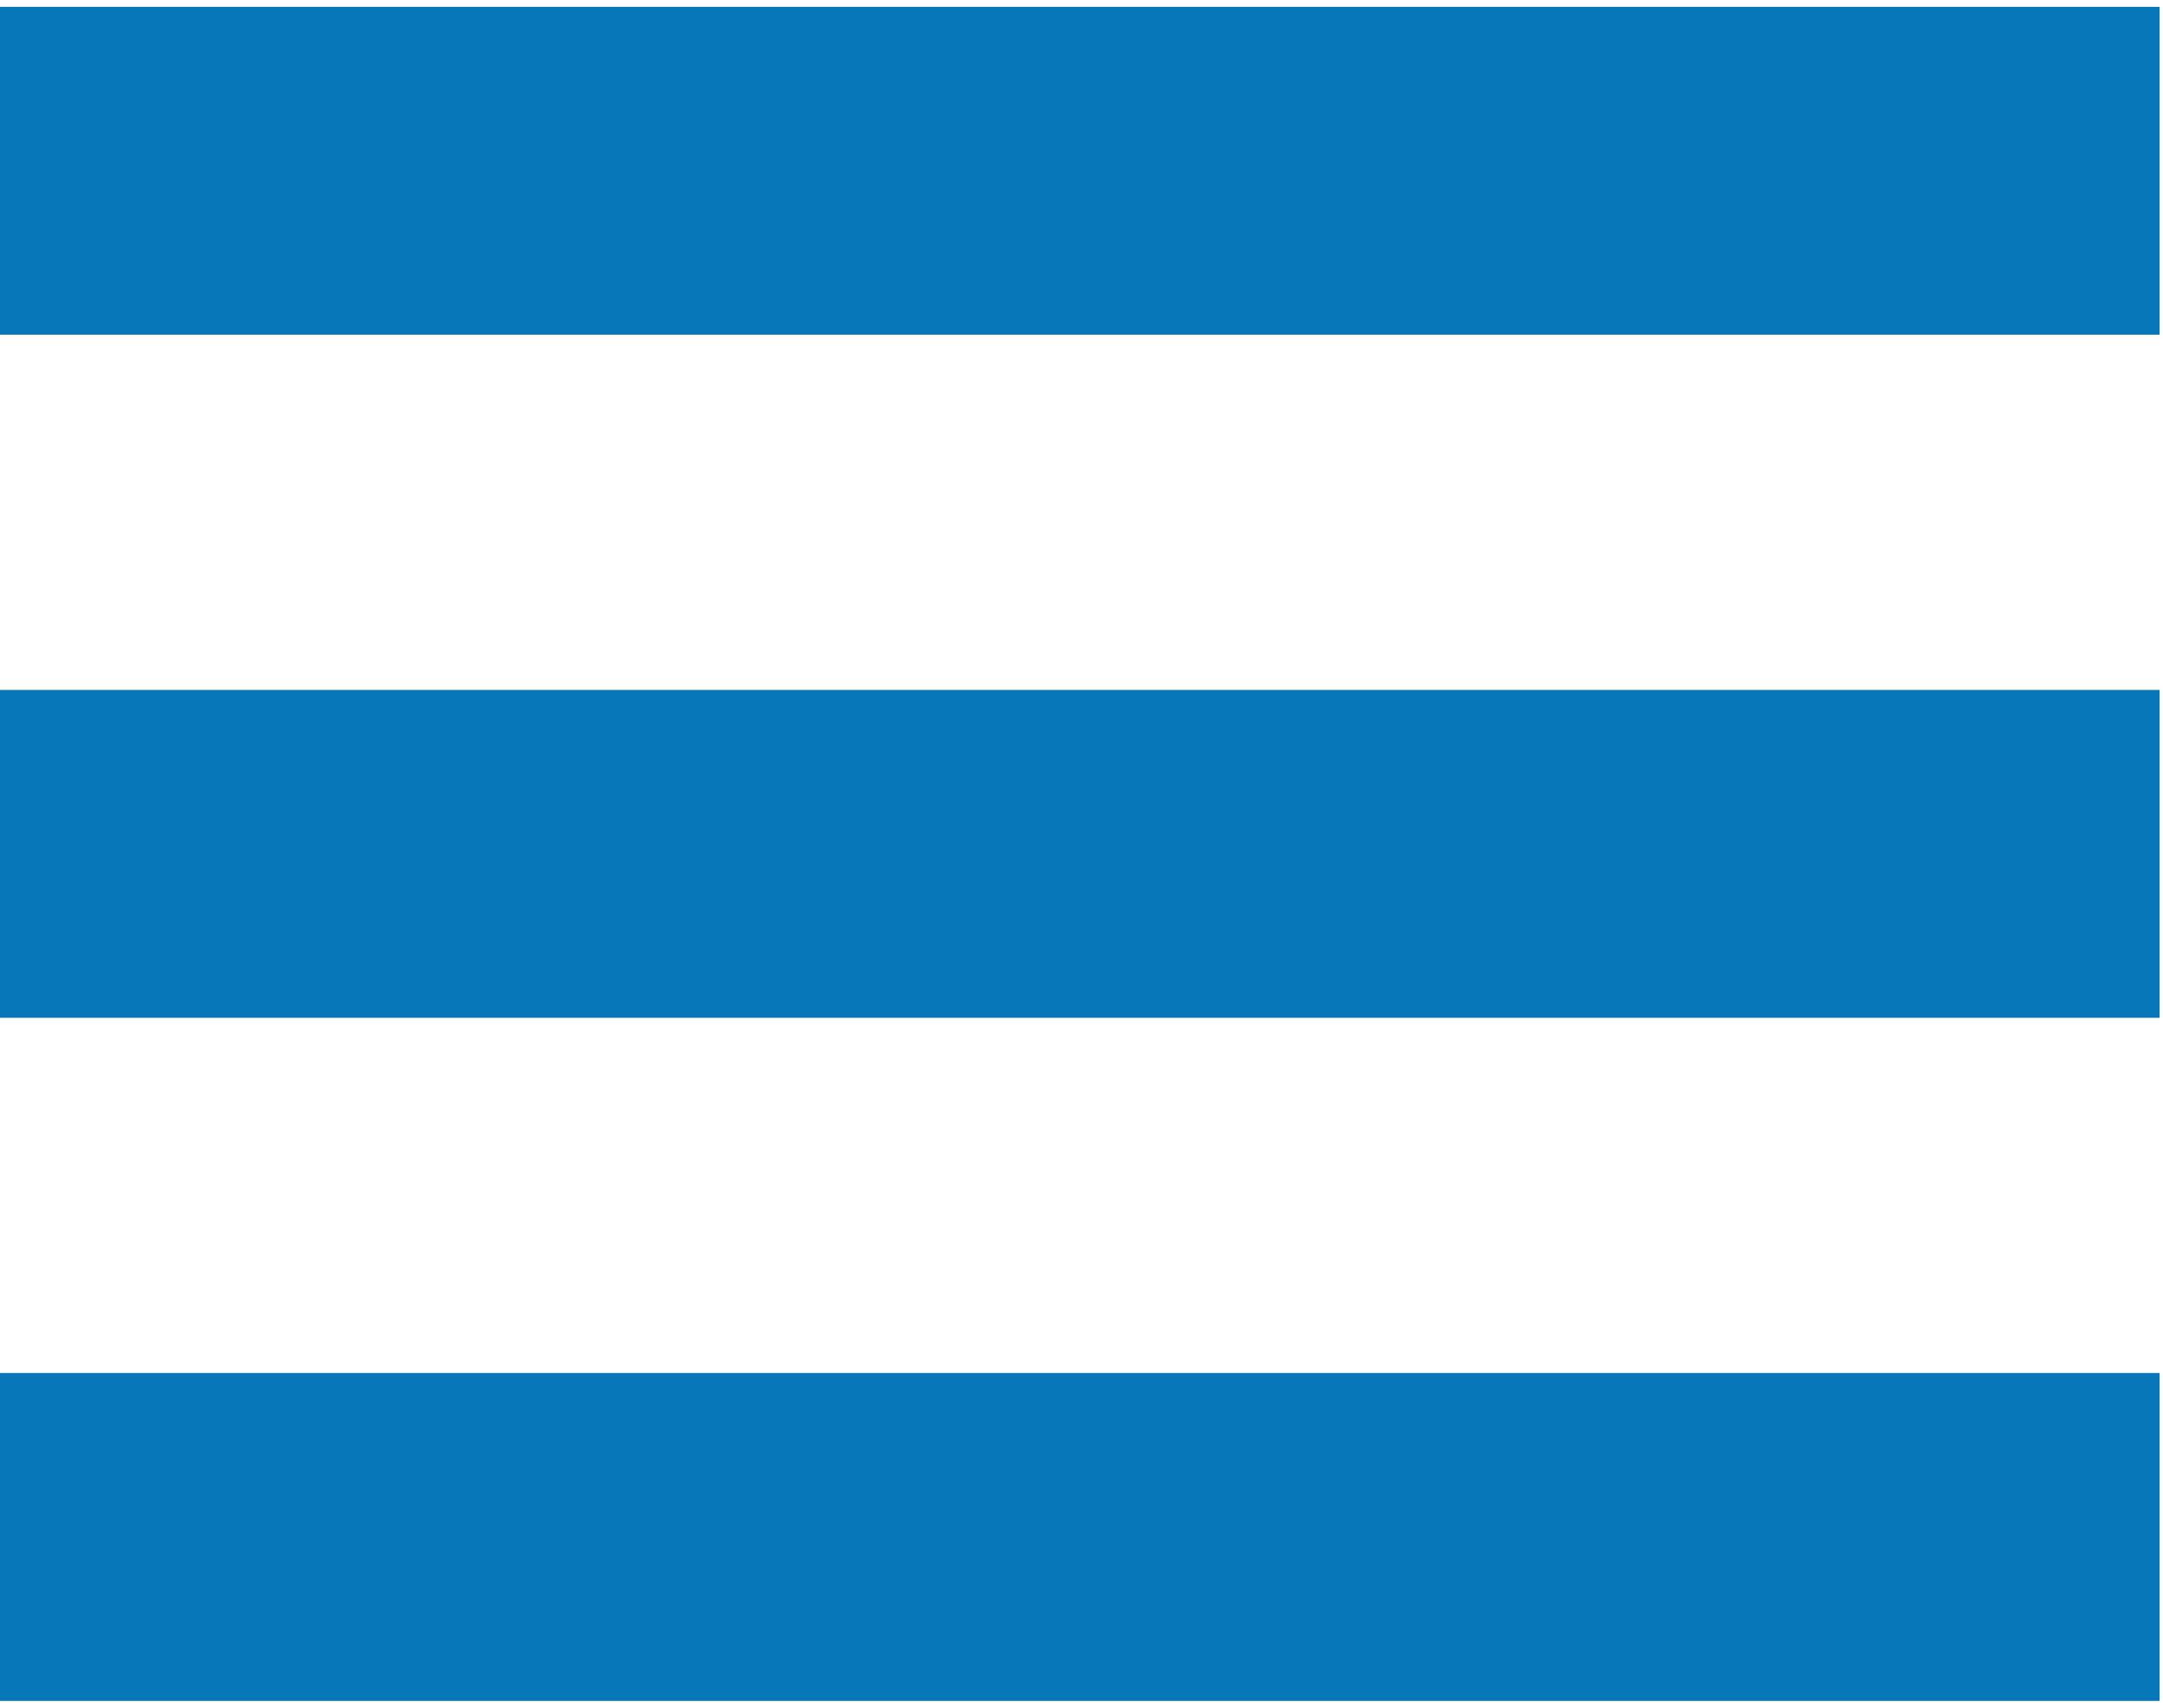 <svg xmlns="http://www.w3.org/2000/svg" xmlns:xlink="http://www.w3.org/1999/xlink" width="19" height="15" viewBox="0 0 19 15"><defs><path id="7stca" d="M14 13.94v-2.88h18.97v2.88zm0 6v-2.88h18.97v2.88zm0 6v-2.88h18.97v2.88z"/></defs><g><g transform="translate(-14 -11)"><use fill="#0777ba" xlink:href="#7stca"/></g></g></svg>